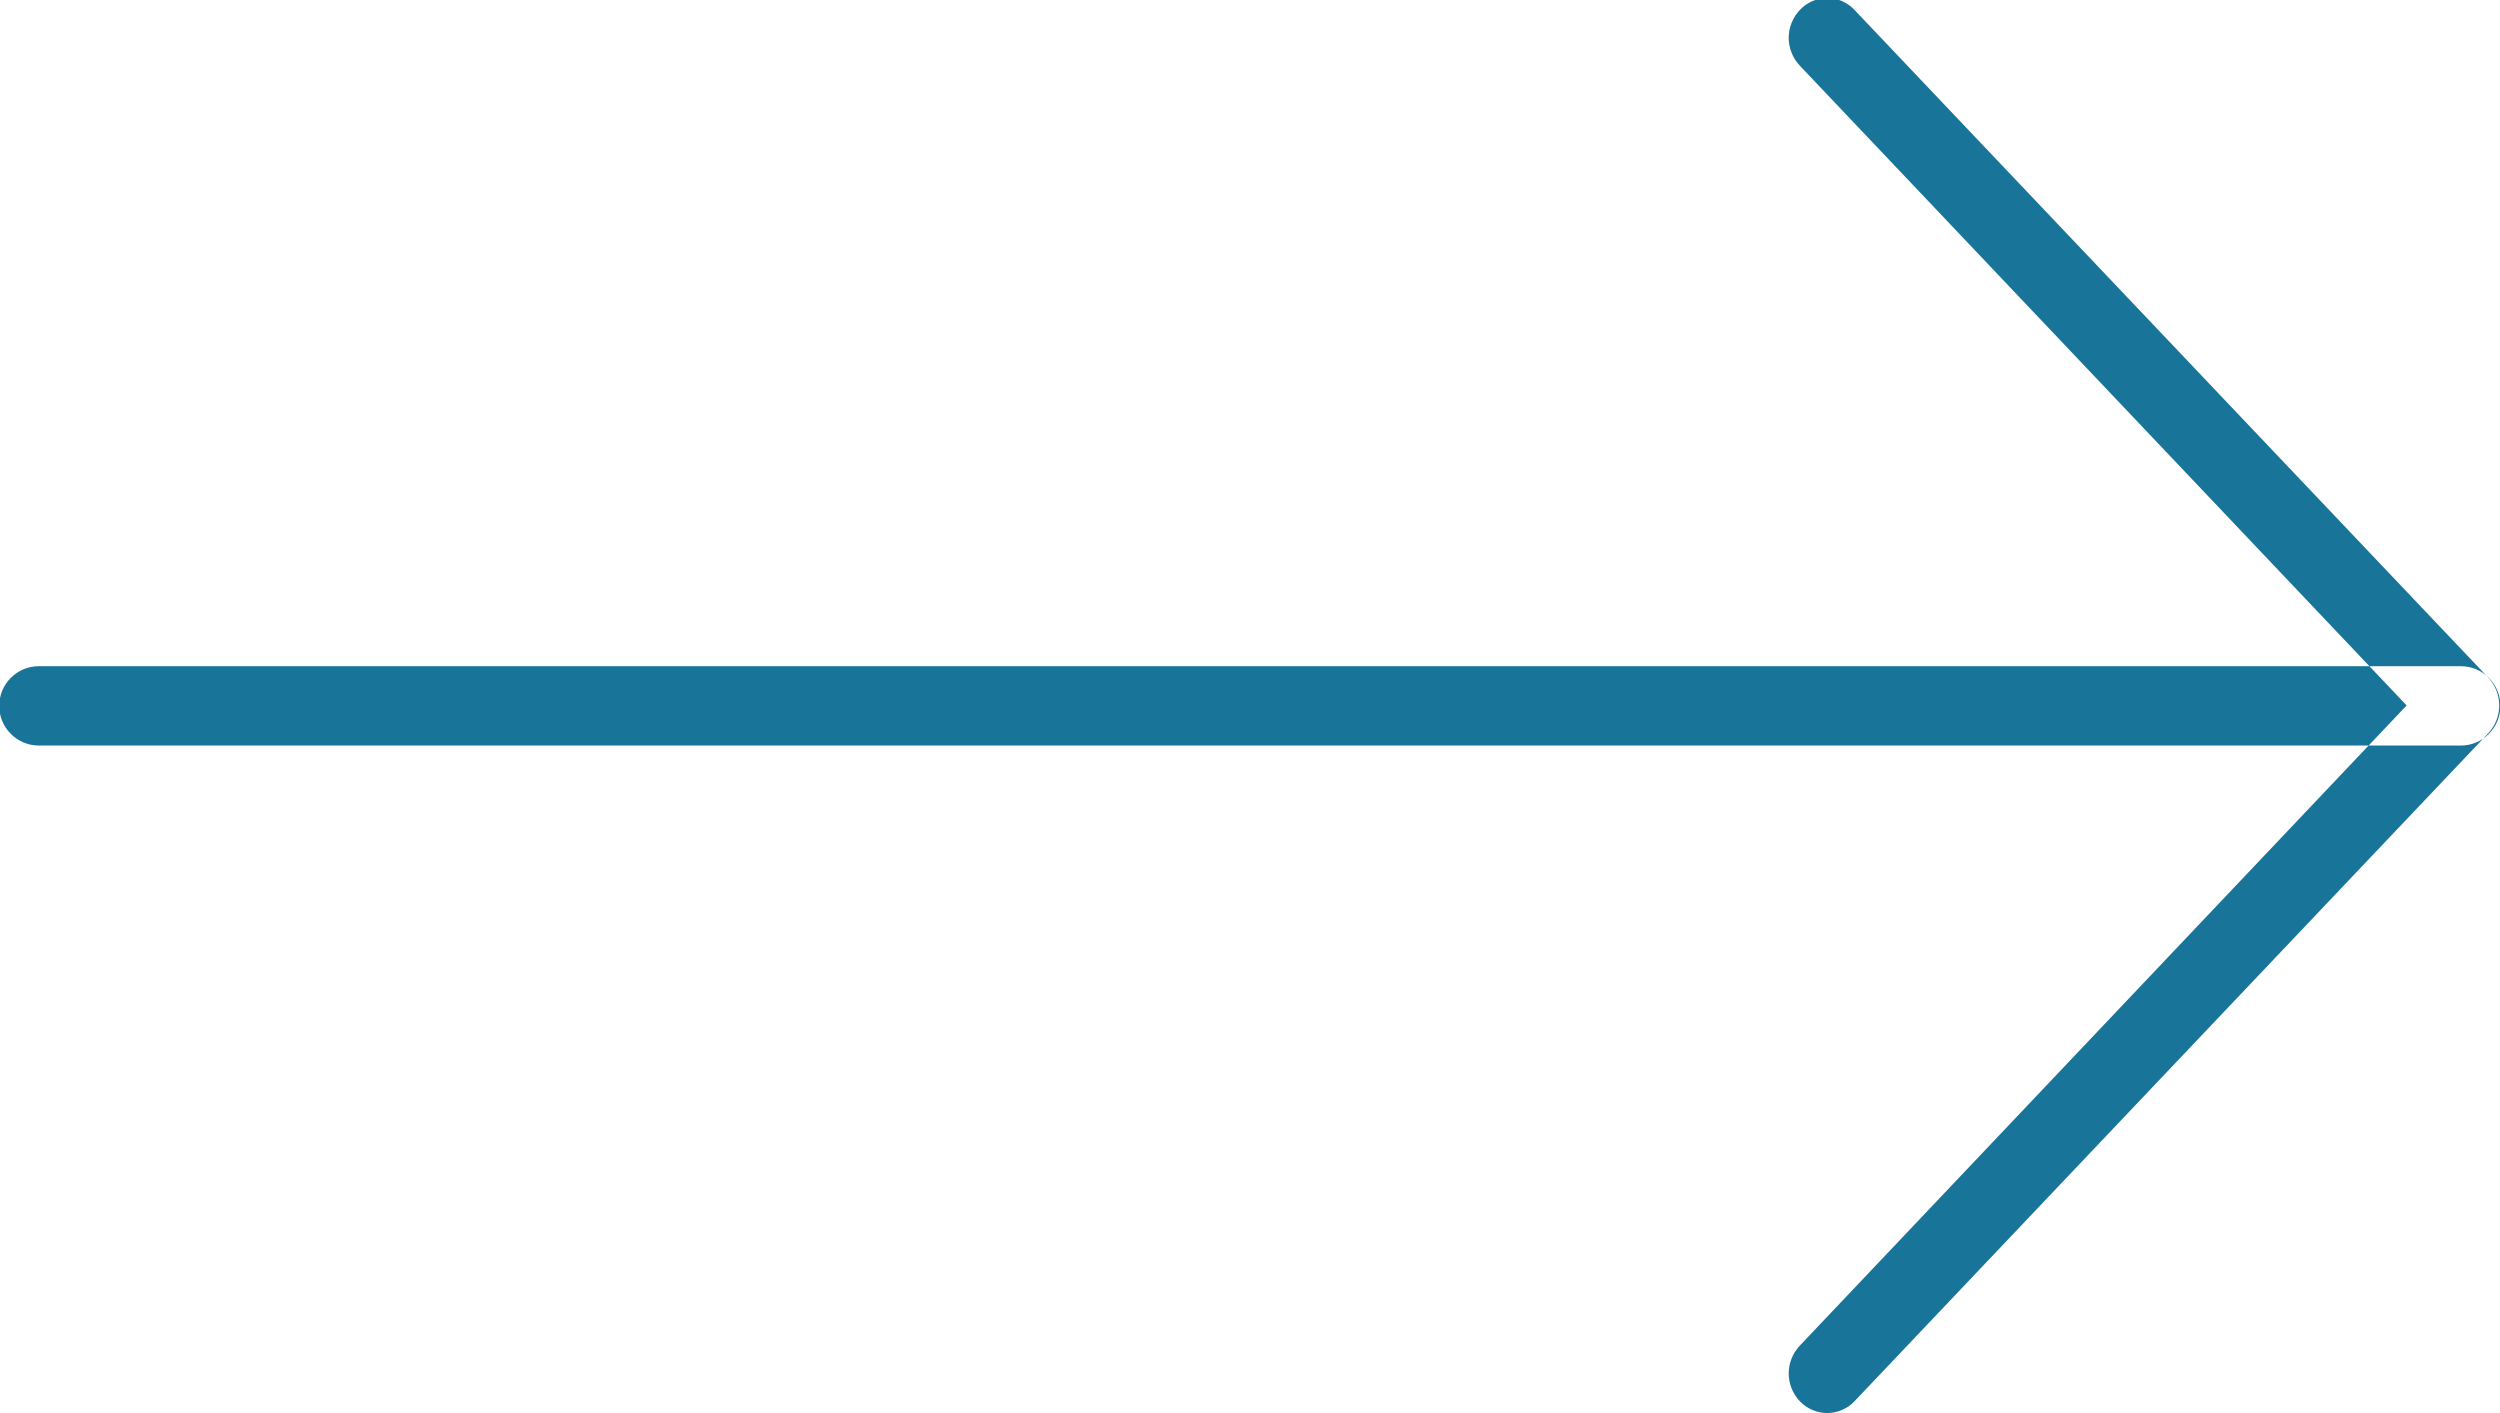 <svg width="23" height="13" viewBox="0 0 23 13" fill="none" xmlns="http://www.w3.org/2000/svg">
<g clip-path="url(#clip0_2_2)">
<path fill-rule="evenodd" clip-rule="evenodd" d="M22.639 6.859H0.358C0.261 6.859 0.168 6.821 0.1 6.752C0.031 6.684 -0.007 6.591 -0.007 6.494C-0.007 6.397 0.031 6.304 0.1 6.236C0.168 6.167 0.261 6.129 0.358 6.129H22.639C22.736 6.129 22.829 6.167 22.897 6.236C22.965 6.304 23.004 6.397 23.004 6.494C23.004 6.591 22.965 6.684 22.897 6.752C22.829 6.821 22.736 6.859 22.639 6.859V6.859ZM16.809 13C16.762 13 16.716 12.99 16.674 12.972C16.631 12.953 16.592 12.927 16.56 12.893C16.494 12.824 16.456 12.732 16.456 12.636C16.456 12.54 16.494 12.447 16.56 12.378L22.141 6.49L16.56 0.606C16.494 0.537 16.456 0.444 16.456 0.348C16.456 0.252 16.494 0.159 16.56 0.09C16.592 0.056 16.631 0.029 16.674 0.01C16.717 -0.008 16.763 -0.018 16.81 -0.018C16.857 -0.018 16.903 -0.008 16.946 0.01C16.989 0.029 17.028 0.056 17.06 0.09L22.89 6.232C22.956 6.302 22.993 6.394 22.993 6.49C22.993 6.586 22.956 6.678 22.89 6.748L17.06 12.893C17.028 12.927 16.989 12.954 16.945 12.972C16.902 12.991 16.856 13 16.809 13V13Z" fill="#187498"/>
</g>
<defs>
<clipPath id="clip0_2_2">
<rect width="23" height="13" fill="white"/>
</clipPath>
</defs>
</svg>
